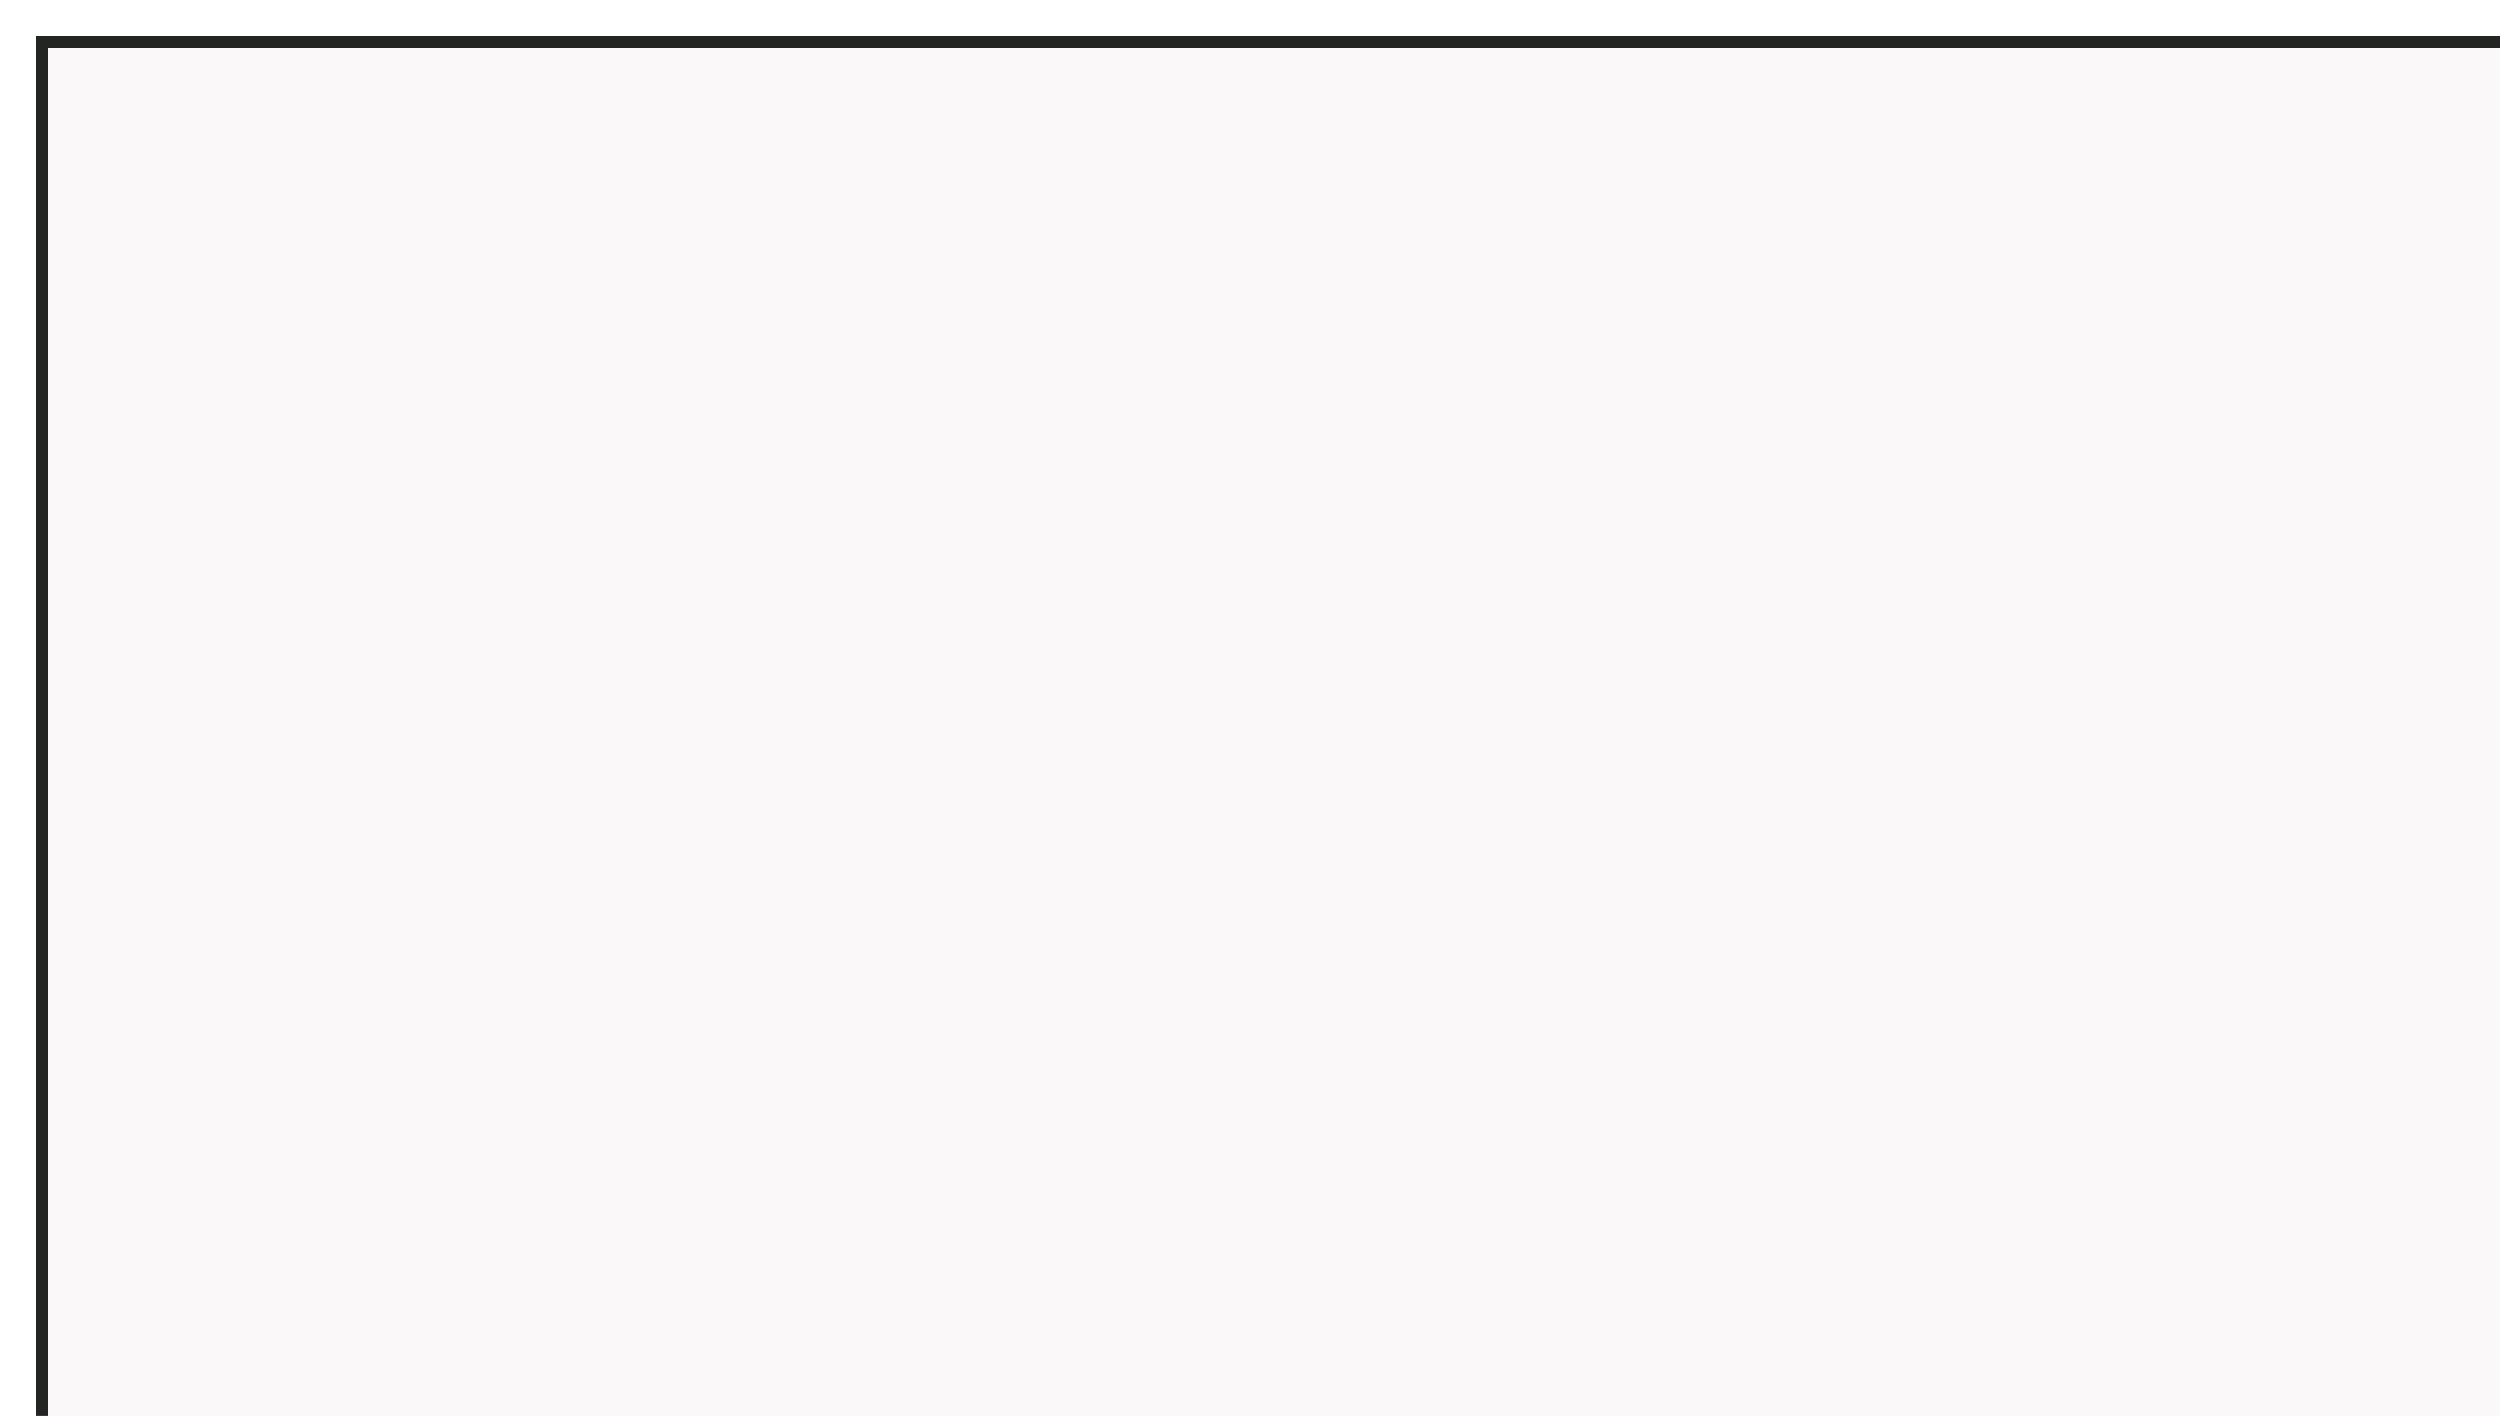 <svg width="2094" height="1186" viewBox="0 0 2094 1186" fill="none" xmlns="http://www.w3.org/2000/svg">
<g filter="url(#filter0_di_4_31)">
<rect x="10" y="10" width="2060" height="1152" fill="#D2C6C6" fill-opacity="0.11" shape-rendering="crispEdges"/>
<rect x="5" y="5" width="2070" height="1162" stroke="#222522" stroke-width="10" shape-rendering="crispEdges"/>
</g>
<defs>
<filter id="filter0_di_4_31" x="0" y="0" width="2094" height="1186" filterUnits="userSpaceOnUse" color-interpolation-filters="sRGB">
<feFlood flood-opacity="0" result="BackgroundImageFix"/>
<feColorMatrix in="SourceAlpha" type="matrix" values="0 0 0 0 0 0 0 0 0 0 0 0 0 0 0 0 0 0 127 0" result="hardAlpha"/>
<feOffset dx="10" dy="10"/>
<feGaussianBlur stdDeviation="2"/>
<feComposite in2="hardAlpha" operator="out"/>
<feColorMatrix type="matrix" values="0 0 0 0 1 0 0 0 0 1 0 0 0 0 1 0 0 0 0.08 0"/>
<feBlend mode="normal" in2="BackgroundImageFix" result="effect1_dropShadow_4_31"/>
<feBlend mode="normal" in="SourceGraphic" in2="effect1_dropShadow_4_31" result="shape"/>
<feColorMatrix in="SourceAlpha" type="matrix" values="0 0 0 0 0 0 0 0 0 0 0 0 0 0 0 0 0 0 127 0" result="hardAlpha"/>
<feOffset dx="20" dy="20"/>
<feGaussianBlur stdDeviation="2"/>
<feComposite in2="hardAlpha" operator="arithmetic" k2="-1" k3="1"/>
<feColorMatrix type="matrix" values="0 0 0 0 0 0 0 0 0 0 0 0 0 0 0 0 0 0 0.3 0"/>
<feBlend mode="normal" in2="shape" result="effect2_innerShadow_4_31"/>
</filter>
</defs>
</svg>
